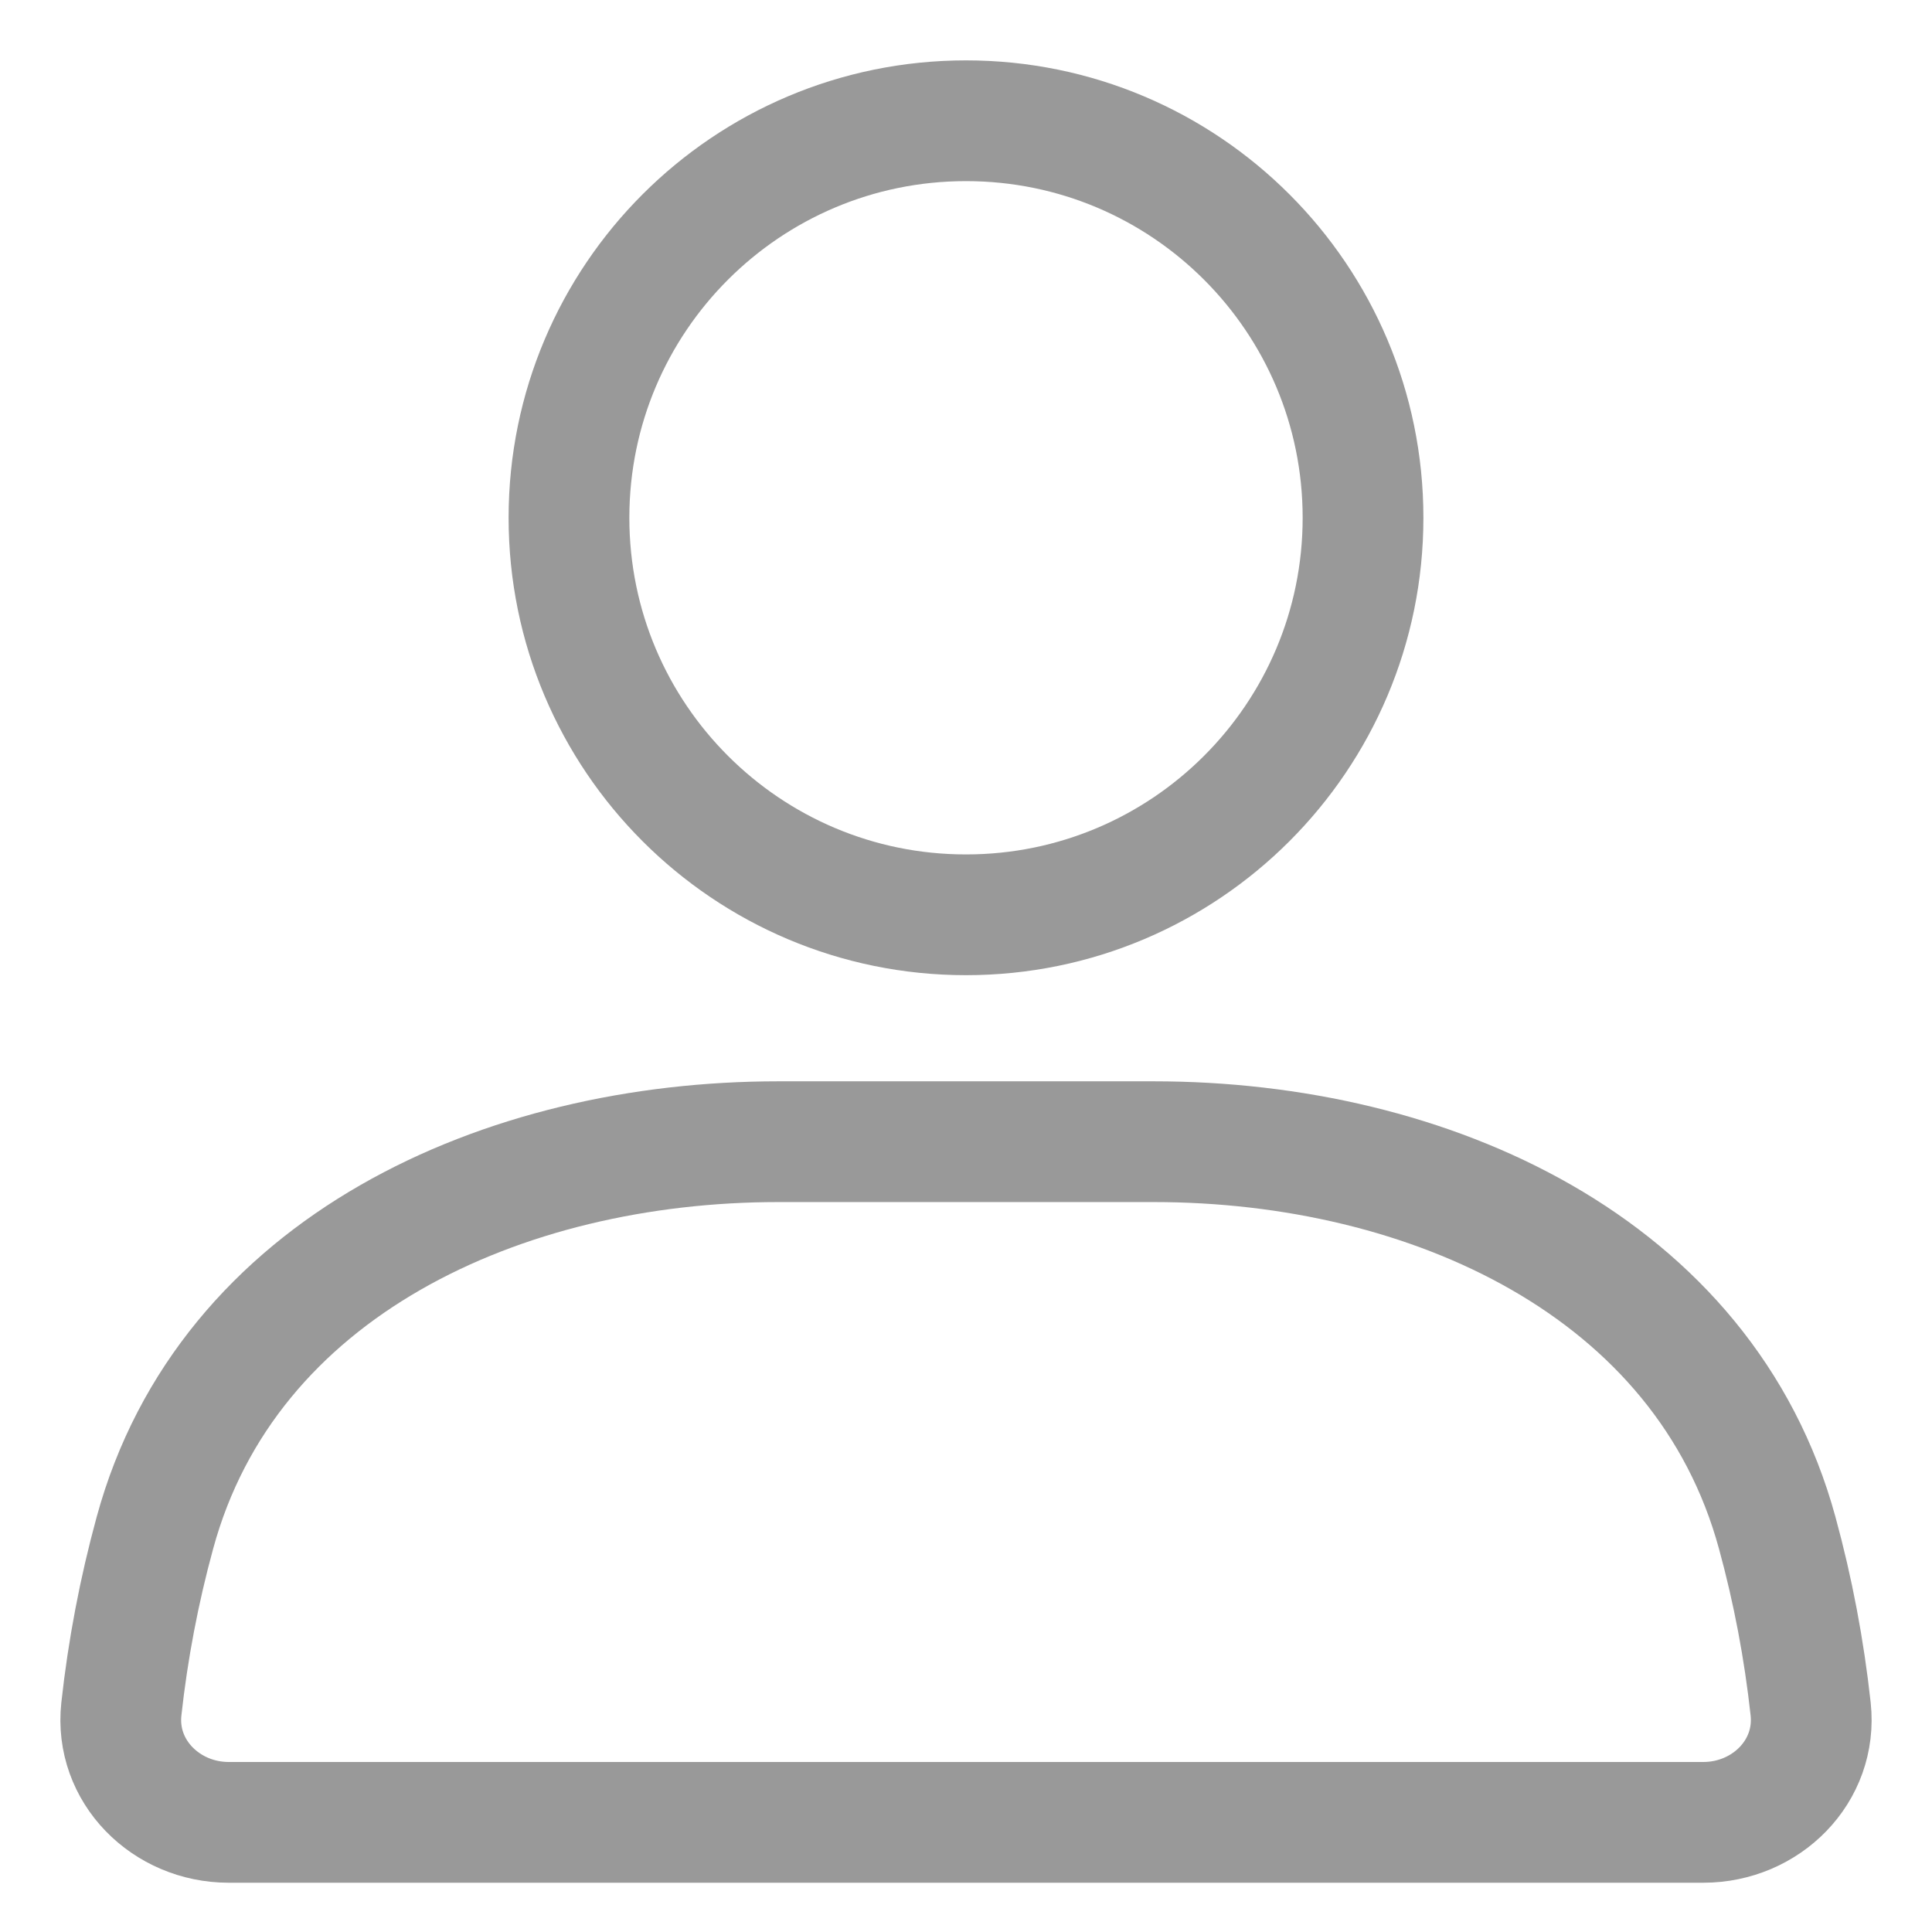 <svg width="16" height="16" viewBox="0 0 16 16" fill="none" xmlns="http://www.w3.org/2000/svg">
<path d="M8 7.576C9.816 7.576 11.288 6.104 11.288 4.288C11.288 2.472 9.816 1 8 1C6.184 1 4.712 2.472 4.712 4.288C4.712 6.104 6.184 7.576 8 7.576Z" stroke="#999999" stroke-linecap="round"/>
<path d="M1.283 12.694C1.883 10.491 4.162 9.455 6.445 9.455H9.555C11.838 9.455 14.117 10.491 14.718 12.694C14.849 13.172 14.941 13.66 14.995 14.153C15.051 14.67 14.625 15.092 14.106 15.092H1.894C1.375 15.092 0.949 14.669 1.005 14.154C1.059 13.661 1.152 13.173 1.283 12.694Z" stroke="#999999" stroke-linecap="round"/>
</svg>

